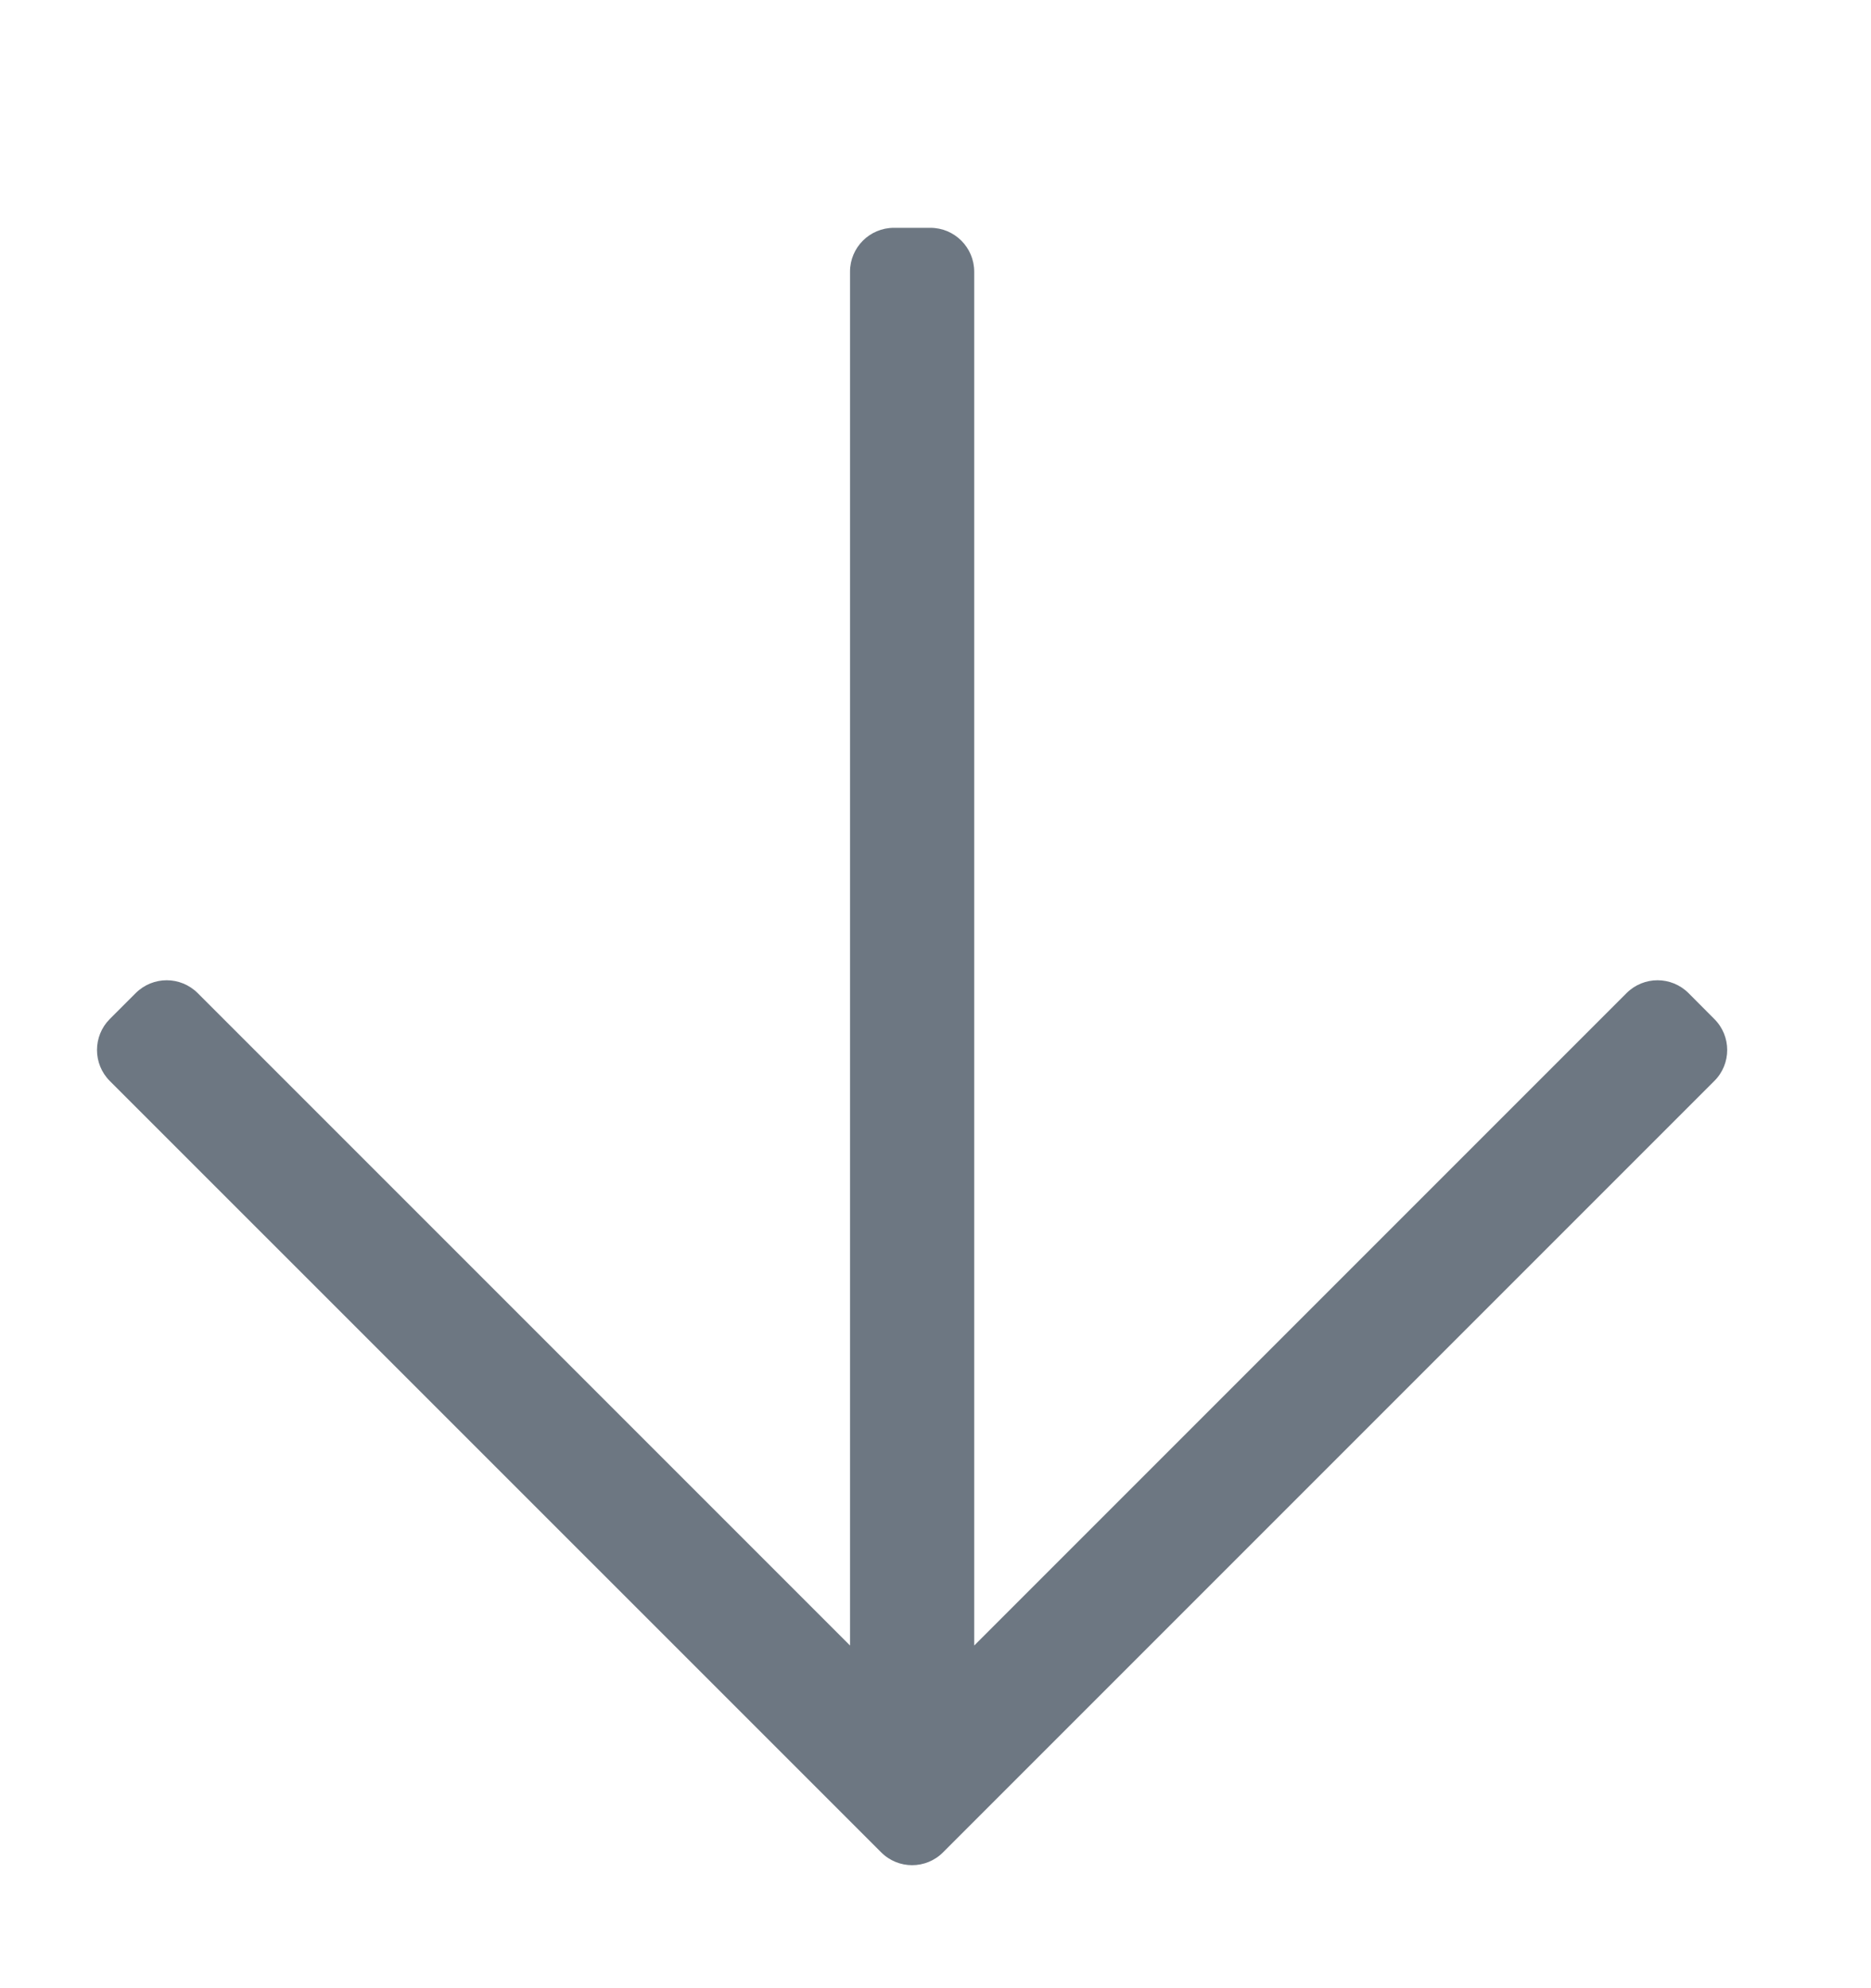<svg width="16" height="17" viewBox="0 0 16 17" fill="none" xmlns="http://www.w3.org/2000/svg">
<path d="M14.66 8.713L14.44 8.492C14.293 8.345 14.056 8.345 13.909 8.492L8.331 14.07L8.331 2.323C8.331 2.116 8.163 1.948 7.956 1.948L7.644 1.948C7.437 1.948 7.269 2.116 7.269 2.323L7.269 14.07L1.691 8.492C1.544 8.345 1.307 8.345 1.16 8.492L0.939 8.713C0.793 8.859 0.793 9.097 0.939 9.243L7.535 15.838C7.681 15.985 7.919 15.985 8.065 15.838L14.66 9.243C14.807 9.097 14.807 8.859 14.66 8.713Z" fill="#6D7782"/>
</svg>
